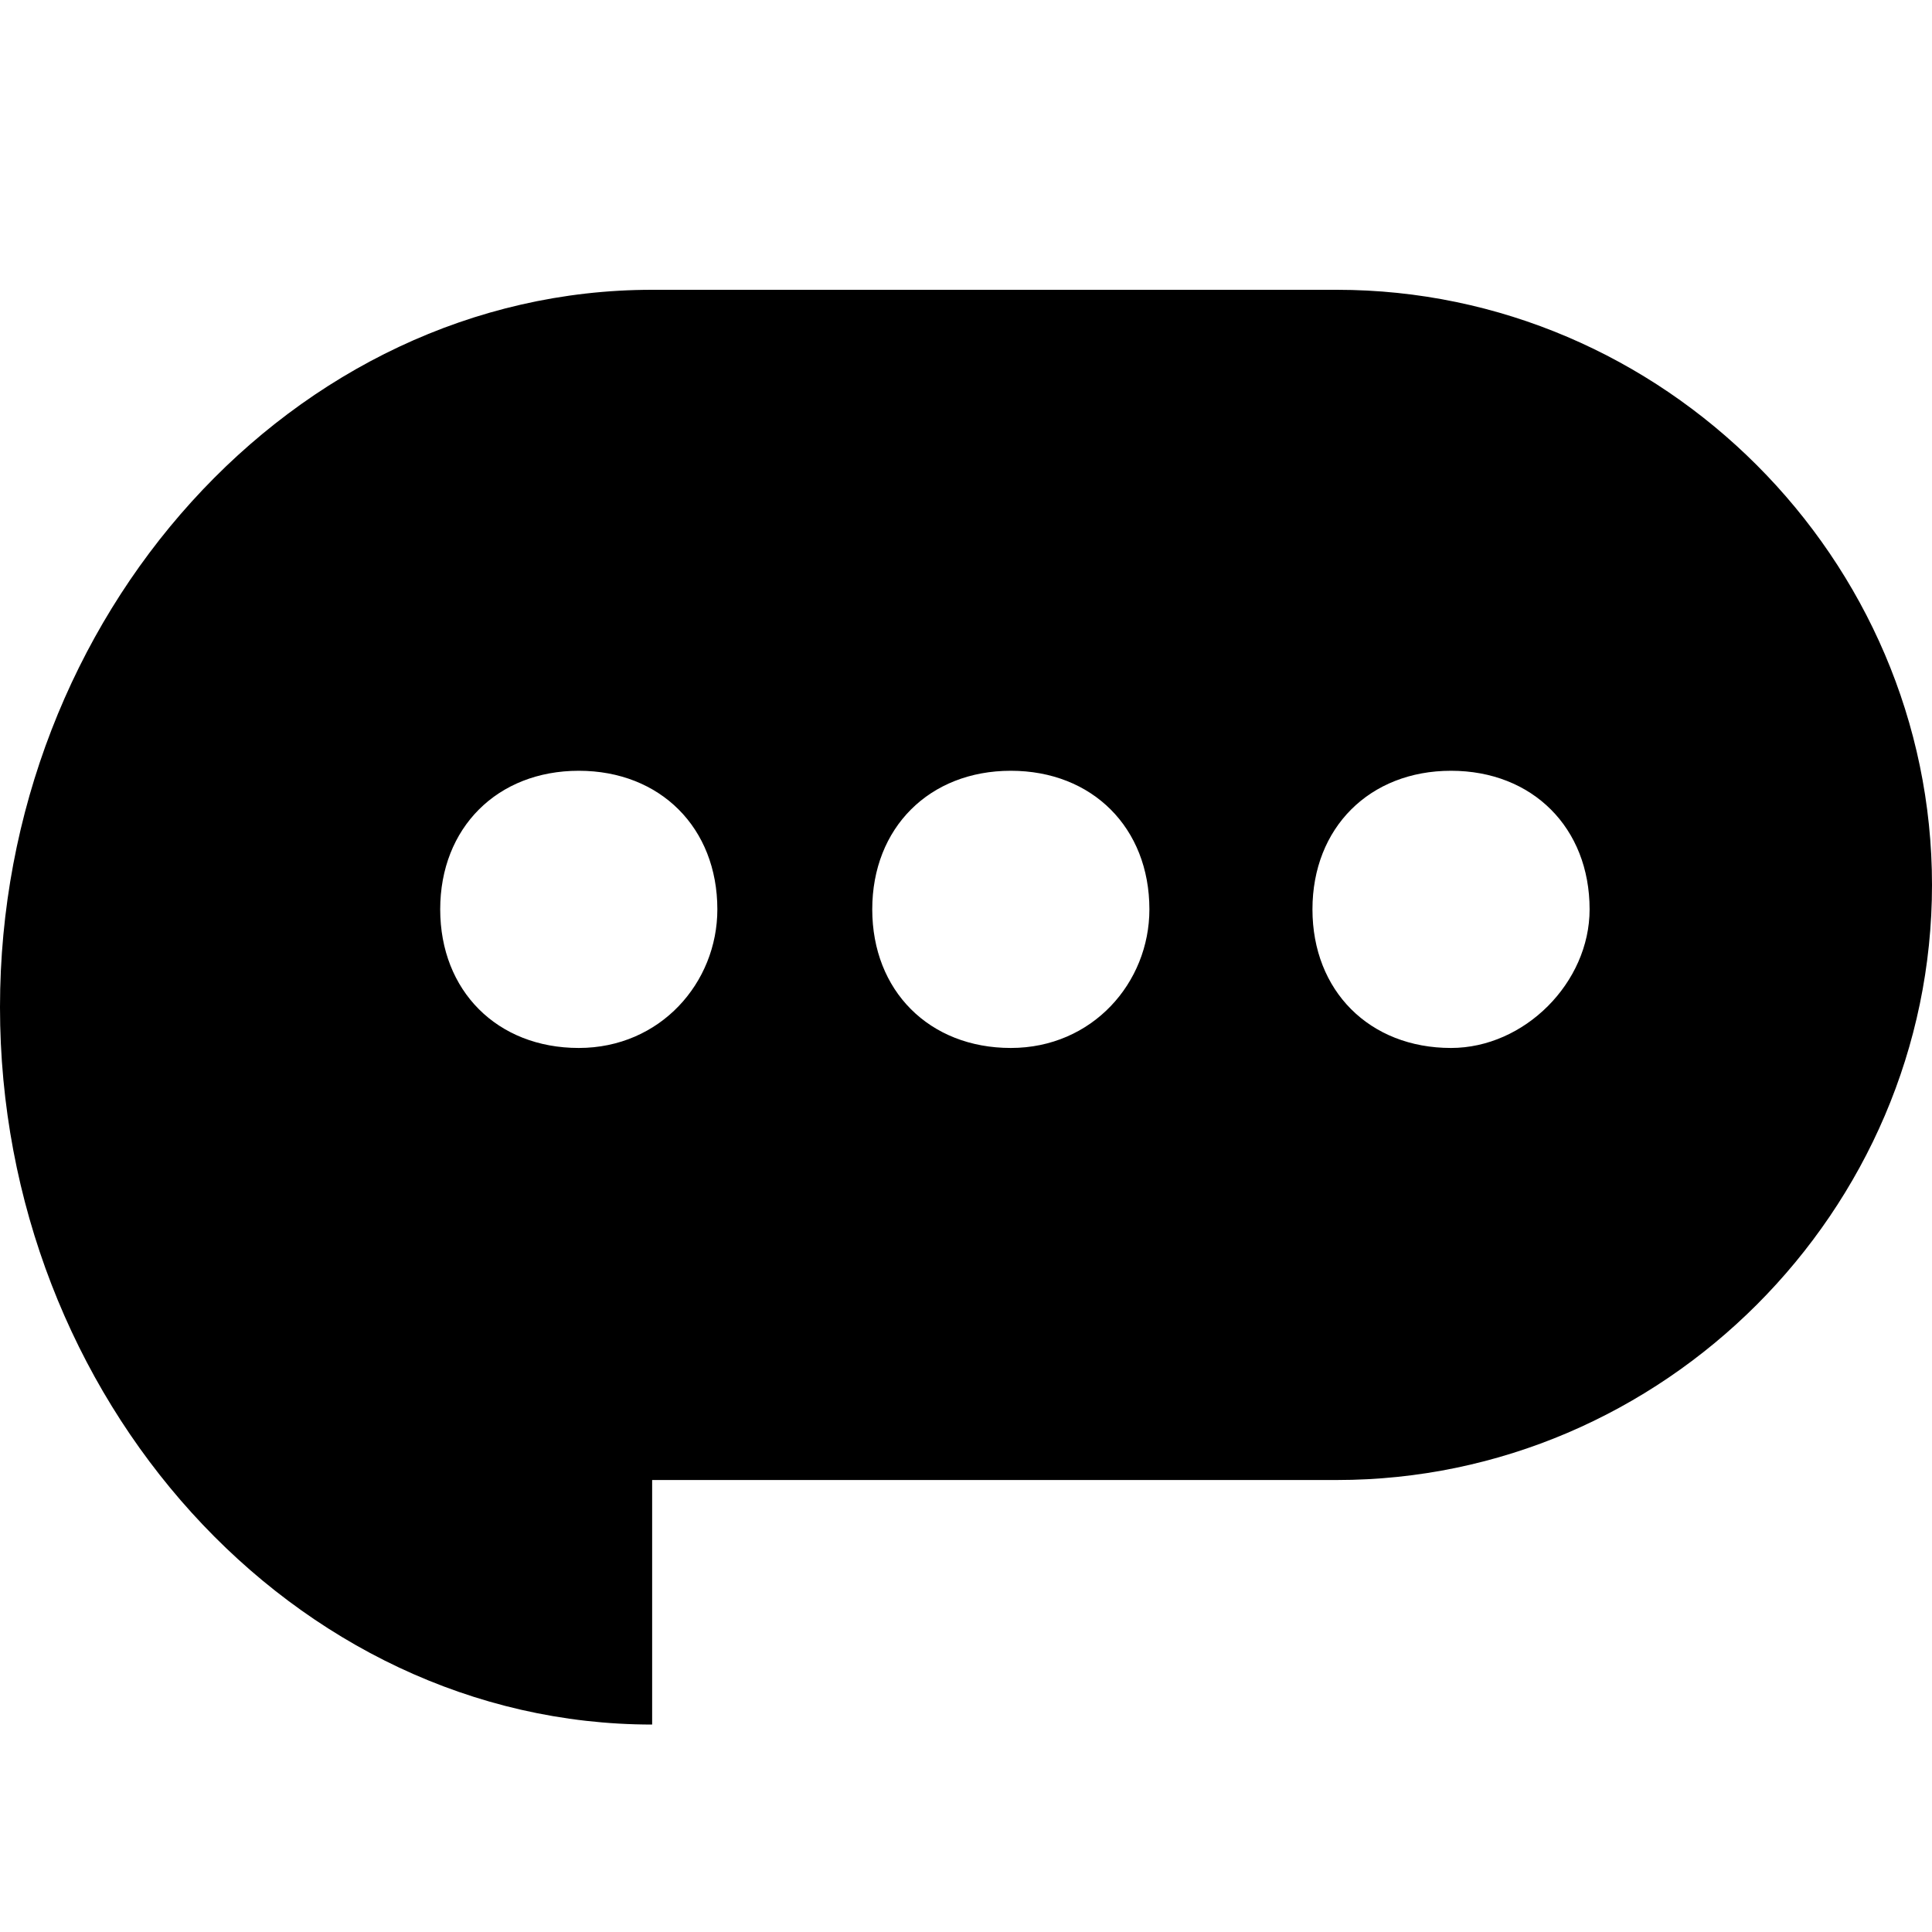<svg width="40" height="40" viewBox="0 0 40 40" fill="none" xmlns="http://www.w3.org/2000/svg">
<rect x="0" y="0" width="40" height="40" fill="#808080" stroke="none"/>
<g clip-path="url(#clip0)">
<rect width="40" height="40" fill="white"/>
<path d="M27.679 6H13.502C6.076 6 0 12.751 0 20.853C0 28.954 6.076 35.705 13.502 35.705V30.642H27.679C34.43 30.642 40 25.072 40 18.321C40 11.57 34.43 6 27.679 6ZM11.983 21.697C10.295 21.697 9.114 20.515 9.114 18.827C9.114 17.14 10.295 15.958 11.983 15.958C13.671 15.958 14.852 17.14 14.852 18.827C14.852 20.346 13.671 21.697 11.983 21.697ZM20.928 21.697C19.241 21.697 18.059 20.515 18.059 18.827C18.059 17.14 19.241 15.958 20.928 15.958C22.616 15.958 23.797 17.14 23.797 18.827C23.797 20.346 22.616 21.697 20.928 21.697ZM30.042 21.697C28.354 21.697 27.173 20.515 27.173 18.827C27.173 17.14 28.354 15.958 30.042 15.958C31.73 15.958 32.911 17.14 32.911 18.827C32.911 20.346 31.561 21.697 30.042 21.697Z" fill="black"/>
</g>
<defs>
<clipPath id="clip0">
<rect width="40" height="40" fill="white"/>
</clipPath>
</defs>
</svg>

